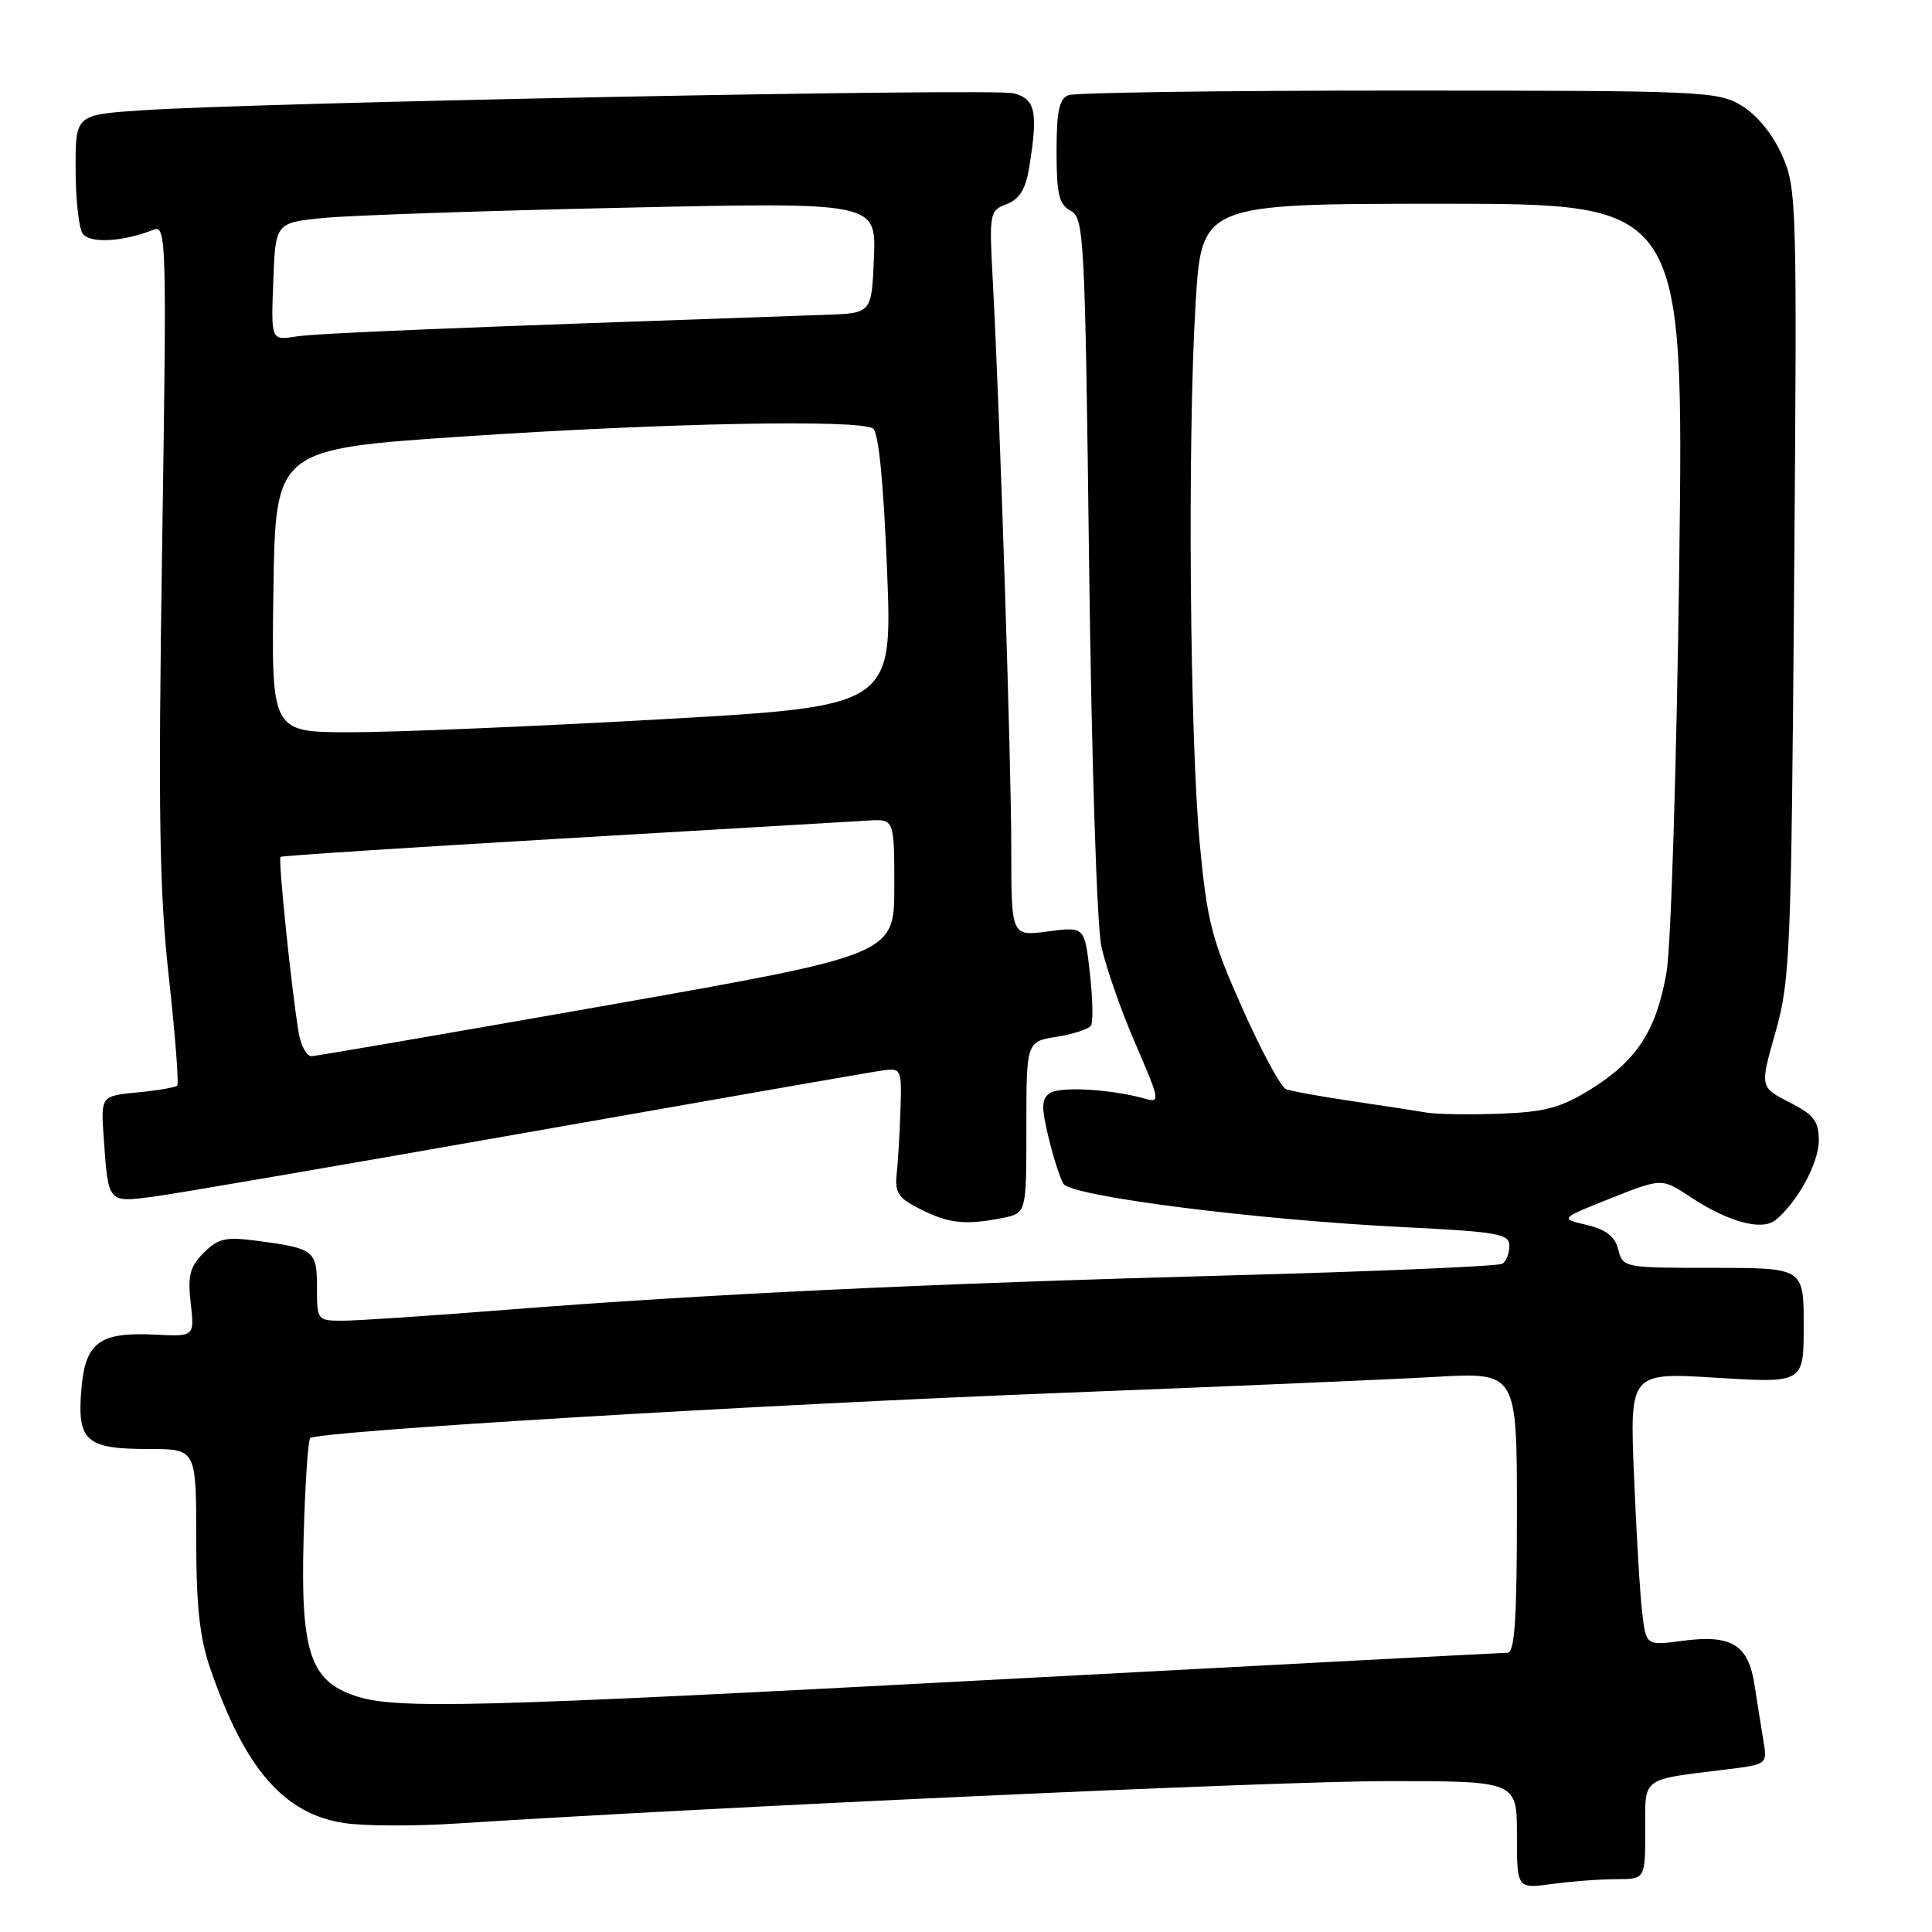 <?xml version="1.0" encoding="UTF-8" standalone="no"?>
<!DOCTYPE svg PUBLIC "-//W3C//DTD SVG 1.1//EN" "http://www.w3.org/Graphics/SVG/1.1/DTD/svg11.dtd" >
<svg xmlns="http://www.w3.org/2000/svg" xmlns:xlink="http://www.w3.org/1999/xlink" version="1.1" viewBox="0 0 256 256">
 <g >
 <path fill="currentColor"
d=" M 214.14 249.00 C 218.00 249.00 218.00 249.00 218.00 242.58 C 218.00 235.35 217.30 235.87 228.84 234.45 C 234.17 233.79 234.18 233.78 233.66 230.64 C 233.37 228.91 232.84 225.58 232.48 223.24 C 231.66 217.91 229.43 216.55 222.92 217.42 C 218.13 218.05 218.13 218.05 217.61 213.78 C 217.32 211.42 216.83 203.28 216.52 195.68 C 215.94 181.85 215.94 181.85 227.47 182.56 C 239.00 183.27 239.00 183.27 239.00 175.64 C 239.00 168.00 239.00 168.00 227.02 168.00 C 215.18 168.00 215.03 167.97 214.43 165.58 C 213.99 163.83 212.83 162.92 210.25 162.31 C 206.67 161.47 206.67 161.47 213.43 158.78 C 220.20 156.10 220.20 156.10 223.93 158.57 C 228.98 161.92 233.47 163.14 235.28 161.66 C 238.19 159.27 241.00 154.09 241.00 151.12 C 241.00 148.55 240.36 147.71 237.09 146.05 C 233.19 144.05 233.19 144.05 235.26 136.78 C 237.20 129.94 237.35 126.38 237.73 77.30 C 238.13 26.78 238.08 24.96 236.14 20.58 C 234.91 17.81 232.85 15.27 230.82 14.03 C 227.63 12.08 225.90 12.01 185.33 12.00 C 162.14 12.00 142.45 12.27 141.58 12.61 C 140.35 13.08 140.00 14.74 140.00 20.07 C 140.00 25.75 140.32 27.10 141.87 27.93 C 143.65 28.88 143.77 31.32 144.31 74.72 C 144.64 100.80 145.34 122.61 145.94 125.41 C 146.52 128.11 148.54 133.89 150.43 138.26 C 153.72 145.86 153.77 146.17 151.68 145.57 C 147.33 144.33 140.47 143.93 139.12 144.84 C 138.00 145.61 137.96 146.66 138.92 150.65 C 139.56 153.33 140.46 156.12 140.91 156.86 C 141.94 158.52 166.43 161.64 186.13 162.61 C 198.54 163.23 200.00 163.49 200.00 165.09 C 200.00 166.08 199.58 167.14 199.06 167.46 C 198.54 167.78 182.23 168.48 162.81 169.00 C 122.45 170.10 93.51 171.48 67.15 173.55 C 57.06 174.35 47.28 175.00 45.40 175.00 C 42.05 175.00 42.00 174.94 42.00 170.61 C 42.00 165.69 41.65 165.42 34.13 164.42 C 29.89 163.86 28.92 164.08 27.00 166.00 C 25.16 167.84 24.85 169.01 25.27 172.67 C 25.77 177.10 25.77 177.10 20.63 176.85 C 13.12 176.47 11.28 177.85 10.77 184.23 C 10.23 190.96 11.42 192.00 19.69 192.00 C 26.00 192.00 26.00 192.00 26.00 203.84 C 26.00 212.82 26.45 217.01 27.88 221.14 C 32.44 234.39 37.63 240.37 45.64 241.57 C 48.23 241.96 54.89 241.99 60.43 241.63 C 95.76 239.37 169.24 236.01 183.75 236.01 C 201.00 236.00 201.00 236.00 201.00 243.14 C 201.00 250.27 201.00 250.27 205.64 249.64 C 208.19 249.29 212.02 249.00 214.14 249.00 Z  M 132.88 161.38 C 136.00 160.75 136.00 160.75 136.00 149.39 C 136.00 138.02 136.00 138.02 140.02 137.38 C 142.23 137.03 144.28 136.35 144.57 135.88 C 144.86 135.41 144.79 132.27 144.41 128.90 C 143.72 122.78 143.72 122.78 138.86 123.42 C 134.00 124.07 134.00 124.07 134.00 112.44 C 134.00 100.90 132.50 54.98 131.55 37.22 C 131.06 28.20 131.12 27.91 133.38 27.05 C 135.06 26.41 135.89 25.09 136.35 22.33 C 137.58 14.83 137.23 13.10 134.30 12.36 C 131.53 11.67 34.46 13.57 18.75 14.62 C 10.00 15.21 10.00 15.21 10.02 22.36 C 10.02 26.29 10.43 30.13 10.92 30.90 C 11.80 32.29 16.19 32.08 20.31 30.45 C 22.06 29.77 22.10 31.46 21.48 72.62 C 20.95 107.80 21.11 118.01 22.37 129.46 C 23.22 137.14 23.72 143.62 23.48 143.85 C 23.24 144.09 20.86 144.50 18.20 144.75 C 13.35 145.22 13.35 145.22 13.75 150.86 C 14.35 159.43 14.28 159.35 20.27 158.57 C 23.15 158.20 45.52 154.35 70.00 150.03 C 94.48 145.71 115.62 142.02 117.00 141.83 C 119.42 141.51 119.49 141.67 119.32 147.00 C 119.22 150.03 119.00 153.85 118.82 155.50 C 118.55 158.07 119.01 158.75 122.00 160.25 C 125.76 162.13 127.97 162.36 132.88 161.38 Z  M 47.00 224.69 C 41.07 222.67 39.82 218.81 40.23 203.80 C 40.42 196.81 40.81 190.86 41.10 190.56 C 42.02 189.64 100.77 186.11 141.00 184.55 C 162.18 183.73 184.34 182.78 190.25 182.44 C 201.00 181.83 201.00 181.83 201.00 200.42 C 201.00 214.61 200.70 219.00 199.75 219.00 C 199.06 219.01 169.03 220.58 133.00 222.50 C 62.30 226.27 52.36 226.52 47.00 224.69 Z  M 189.00 147.42 C 187.62 147.18 183.15 146.50 179.06 145.89 C 174.97 145.29 171.08 144.58 170.41 144.33 C 169.74 144.07 167.14 139.27 164.64 133.65 C 160.58 124.55 159.96 122.18 158.99 111.97 C 157.65 97.87 157.34 58.15 158.42 40.25 C 159.22 27.00 159.22 27.00 191.17 27.00 C 223.11 27.00 223.11 27.00 222.51 74.75 C 222.17 101.01 221.42 125.33 220.83 128.78 C 219.52 136.50 216.89 140.56 210.72 144.37 C 206.80 146.79 204.72 147.35 198.74 147.57 C 194.76 147.72 190.38 147.65 189.00 147.42 Z  M 39.56 136.75 C 38.58 130.72 36.84 113.82 37.17 113.54 C 37.35 113.39 54.15 112.30 74.50 111.11 C 94.85 109.92 113.08 108.85 115.00 108.73 C 118.50 108.51 118.50 108.51 118.50 117.50 C 118.50 126.49 118.50 126.49 80.50 133.20 C 59.60 136.88 41.96 139.92 41.30 139.95 C 40.63 139.98 39.85 138.54 39.56 136.75 Z  M 36.23 78.25 C 36.50 59.50 36.50 59.50 61.50 57.83 C 88.05 56.05 113.74 55.55 115.66 56.77 C 116.42 57.25 117.06 63.71 117.54 75.55 C 118.26 93.59 118.26 93.59 87.38 95.32 C 70.40 96.28 51.88 97.04 46.23 97.03 C 35.96 97.00 35.96 97.00 36.23 78.25 Z  M 36.21 37.30 C 36.50 29.50 36.50 29.50 43.00 28.87 C 46.58 28.53 64.48 27.92 82.80 27.52 C 116.09 26.79 116.09 26.79 115.80 34.15 C 115.50 41.50 115.50 41.50 109.50 41.71 C 59.05 43.45 41.95 44.16 39.21 44.59 C 35.91 45.11 35.91 45.11 36.21 37.30 Z "/>
</g>
</svg>